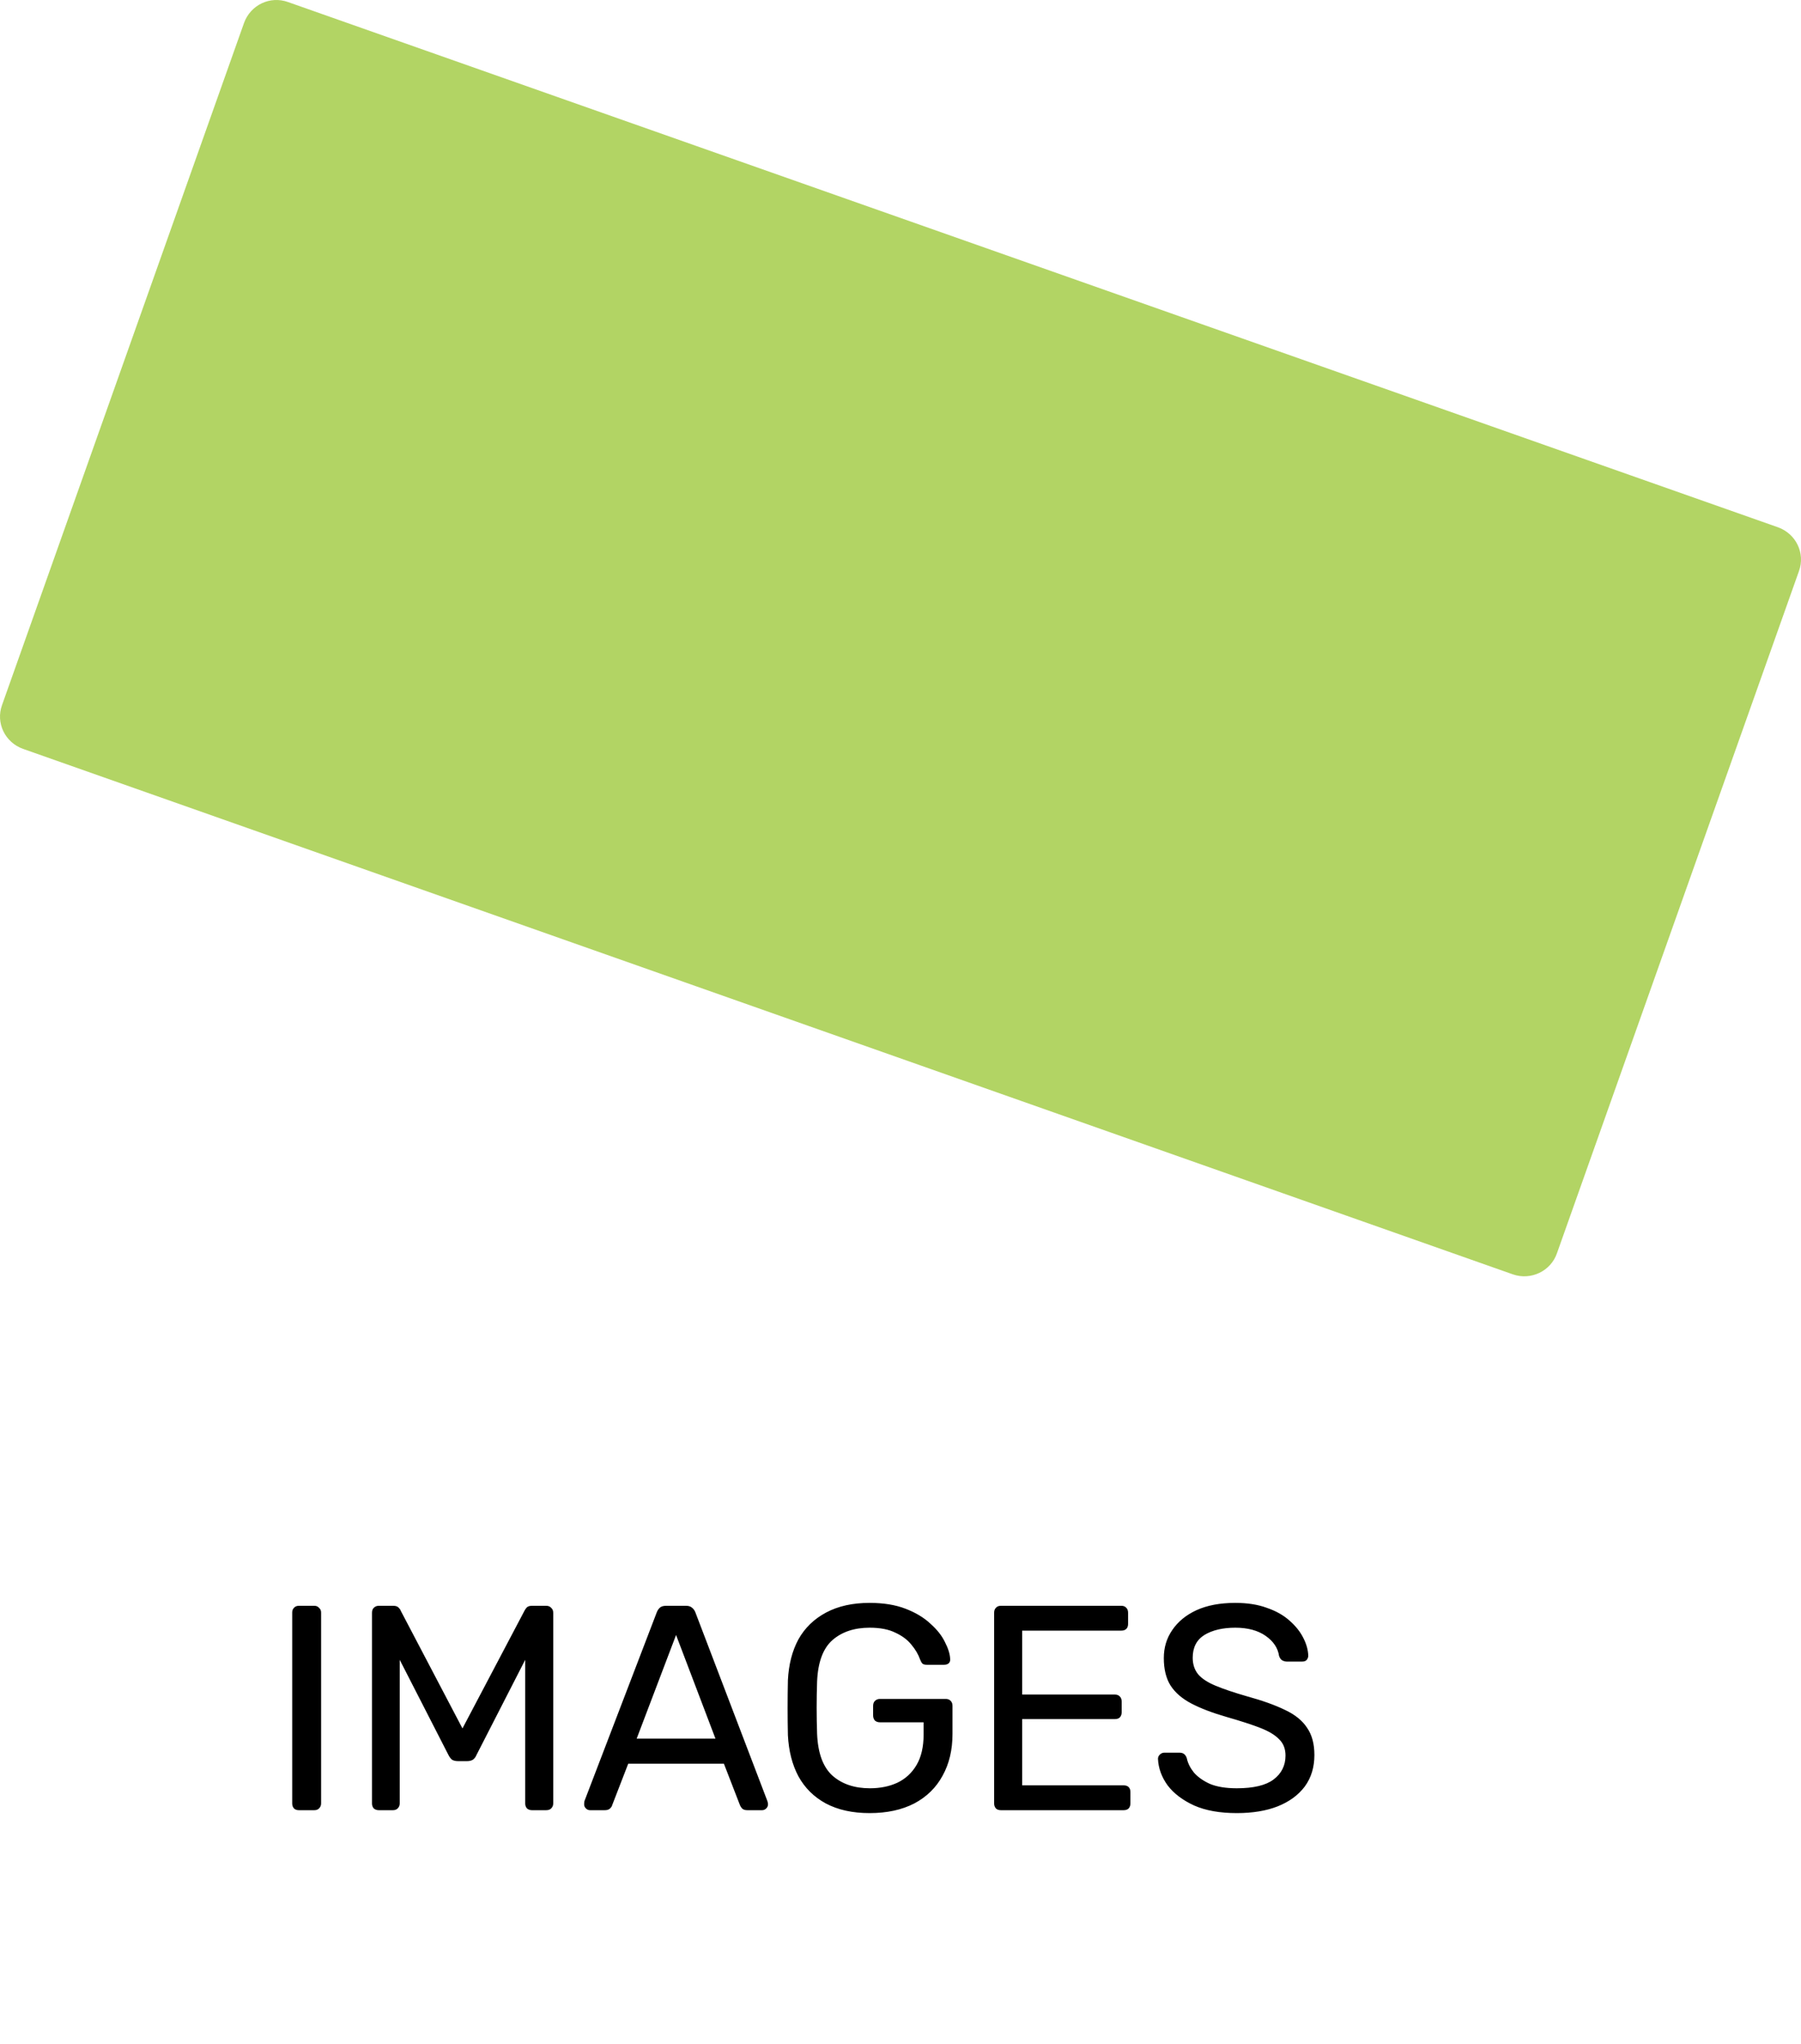<svg width="216" height="245" viewBox="0 0 216 245" fill="none" xmlns="http://www.w3.org/2000/svg">
<path d="M181.458 152.773L2.759 89.772C0.6 88.996 -0.533 86.668 0.246 84.516L29.268 2.75C30.047 0.598 32.383 -0.531 34.542 0.245L213.241 63.21C215.4 63.986 216.533 66.315 215.754 68.466L186.732 150.233C185.988 152.385 183.617 153.514 181.458 152.773Z" fill="#B2D464"/>
<path d="M35.85 217C35.593 217 35.395 216.93 35.255 216.79C35.115 216.627 35.045 216.428 35.045 216.195V193.305C35.045 193.072 35.115 192.885 35.255 192.745C35.395 192.582 35.593 192.5 35.85 192.5H37.705C37.938 192.5 38.125 192.582 38.265 192.745C38.428 192.885 38.51 193.072 38.51 193.305V216.195C38.51 216.428 38.428 216.627 38.265 216.79C38.125 216.93 37.938 217 37.705 217H35.85ZM45.42 217C45.187 217 44.989 216.93 44.825 216.79C44.685 216.627 44.615 216.428 44.615 216.195V193.34C44.615 193.083 44.685 192.885 44.825 192.745C44.989 192.582 45.187 192.5 45.42 192.5H47.17C47.45 192.5 47.66 192.57 47.8 192.71C47.94 192.85 48.022 192.967 48.045 193.06L55.465 207.2L62.92 193.06C62.967 192.967 63.049 192.85 63.165 192.71C63.305 192.57 63.515 192.5 63.795 192.5H65.51C65.767 192.5 65.965 192.582 66.105 192.745C66.269 192.885 66.35 193.083 66.35 193.34V216.195C66.35 216.428 66.269 216.627 66.105 216.79C65.965 216.93 65.767 217 65.51 217H63.795C63.562 217 63.364 216.93 63.2 216.79C63.06 216.627 62.99 216.428 62.99 216.195V198.975L57.145 210.385C57.052 210.618 56.912 210.805 56.725 210.945C56.539 211.062 56.305 211.12 56.025 211.12H54.94C54.637 211.12 54.392 211.062 54.205 210.945C54.042 210.805 53.902 210.618 53.785 210.385L47.94 198.975V216.195C47.94 216.428 47.859 216.627 47.695 216.79C47.555 216.93 47.369 217 47.135 217H45.42ZM70.758 217C70.572 217 70.408 216.93 70.268 216.79C70.128 216.65 70.058 216.487 70.058 216.3C70.058 216.183 70.07 216.055 70.093 215.915L78.773 193.27C78.867 193.037 78.995 192.85 79.158 192.71C79.322 192.57 79.567 192.5 79.893 192.5H82.273C82.577 192.5 82.81 192.57 82.973 192.71C83.16 192.85 83.3 193.037 83.393 193.27L92.038 215.915C92.085 216.055 92.108 216.183 92.108 216.3C92.108 216.487 92.038 216.65 91.898 216.79C91.758 216.93 91.595 217 91.408 217H89.623C89.343 217 89.133 216.93 88.993 216.79C88.877 216.65 88.795 216.522 88.748 216.405L86.823 211.435H75.343L73.418 216.405C73.395 216.522 73.313 216.65 73.173 216.79C73.033 216.93 72.823 217 72.543 217H70.758ZM76.358 208.425H85.808L81.083 196L76.358 208.425ZM104.296 217.35C102.243 217.35 100.493 216.965 99.046 216.195C97.623 215.425 96.526 214.34 95.756 212.94C95.01 211.54 94.59 209.895 94.496 208.005C94.473 206.978 94.461 205.893 94.461 204.75C94.461 203.583 94.473 202.475 94.496 201.425C94.59 199.535 95.01 197.902 95.756 196.525C96.526 195.148 97.635 194.075 99.081 193.305C100.528 192.535 102.266 192.15 104.296 192.15C105.953 192.15 107.388 192.383 108.601 192.85C109.815 193.317 110.806 193.912 111.576 194.635C112.37 195.335 112.953 196.07 113.326 196.84C113.723 197.61 113.933 198.287 113.956 198.87C113.98 199.08 113.921 199.255 113.781 199.395C113.641 199.512 113.455 199.57 113.221 199.57H111.156C110.923 199.57 110.748 199.523 110.631 199.43C110.538 199.337 110.445 199.173 110.351 198.94C110.141 198.333 109.791 197.738 109.301 197.155C108.835 196.572 108.193 196.093 107.376 195.72C106.583 195.323 105.556 195.125 104.296 195.125C102.453 195.125 100.96 195.627 99.816 196.63C98.696 197.633 98.09 199.29 97.996 201.6C97.926 203.677 97.926 205.753 97.996 207.83C98.09 210.163 98.708 211.843 99.851 212.87C100.995 213.873 102.488 214.375 104.331 214.375C105.568 214.375 106.665 214.153 107.621 213.71C108.601 213.243 109.371 212.532 109.931 211.575C110.491 210.618 110.771 209.405 110.771 207.935V206.465H105.521C105.288 206.465 105.09 206.395 104.926 206.255C104.786 206.092 104.716 205.882 104.716 205.625V204.505C104.716 204.248 104.786 204.05 104.926 203.91C105.09 203.747 105.288 203.665 105.521 203.665H113.431C113.688 203.665 113.886 203.747 114.026 203.91C114.166 204.05 114.236 204.248 114.236 204.505V207.865C114.236 209.778 113.84 211.447 113.046 212.87C112.276 214.293 111.145 215.402 109.651 216.195C108.158 216.965 106.373 217.35 104.296 217.35ZM120.035 217C119.778 217 119.58 216.93 119.44 216.79C119.3 216.627 119.23 216.428 119.23 216.195V193.34C119.23 193.083 119.3 192.885 119.44 192.745C119.58 192.582 119.778 192.5 120.035 192.5H134.49C134.746 192.5 134.945 192.582 135.085 192.745C135.225 192.885 135.295 193.083 135.295 193.34V194.67C135.295 194.927 135.225 195.125 135.085 195.265C134.945 195.405 134.746 195.475 134.49 195.475H122.59V203.14H133.72C133.976 203.14 134.175 203.222 134.315 203.385C134.455 203.525 134.525 203.723 134.525 203.98V205.275C134.525 205.508 134.455 205.707 134.315 205.87C134.175 206.01 133.976 206.08 133.72 206.08H122.59V214.025H134.77C135.026 214.025 135.225 214.095 135.365 214.235C135.505 214.375 135.575 214.573 135.575 214.83V216.195C135.575 216.428 135.505 216.627 135.365 216.79C135.225 216.93 135.026 217 134.77 217H120.035ZM148.33 217.35C146.3 217.35 144.597 217.047 143.22 216.44C141.843 215.81 140.782 215.005 140.035 214.025C139.312 213.022 138.927 211.96 138.88 210.84C138.88 210.653 138.95 210.49 139.09 210.35C139.253 210.187 139.44 210.105 139.65 210.105H141.435C141.715 210.105 141.925 210.175 142.065 210.315C142.205 210.455 142.298 210.618 142.345 210.805C142.462 211.365 142.742 211.925 143.185 212.485C143.652 213.022 144.293 213.477 145.11 213.85C145.95 214.2 147.023 214.375 148.33 214.375C150.337 214.375 151.807 214.025 152.74 213.325C153.697 212.602 154.175 211.645 154.175 210.455C154.175 209.638 153.918 208.985 153.405 208.495C152.915 207.982 152.157 207.527 151.13 207.13C150.103 206.733 148.773 206.302 147.14 205.835C145.437 205.345 144.025 204.808 142.905 204.225C141.785 203.642 140.945 202.918 140.385 202.055C139.848 201.192 139.58 200.095 139.58 198.765C139.58 197.505 139.918 196.385 140.595 195.405C141.272 194.402 142.24 193.608 143.5 193.025C144.783 192.442 146.335 192.15 148.155 192.15C149.602 192.15 150.862 192.348 151.935 192.745C153.032 193.118 153.942 193.632 154.665 194.285C155.388 194.915 155.937 195.603 156.31 196.35C156.683 197.073 156.882 197.785 156.905 198.485C156.905 198.648 156.847 198.812 156.73 198.975C156.613 199.115 156.427 199.185 156.17 199.185H154.315C154.152 199.185 153.977 199.138 153.79 199.045C153.627 198.952 153.498 198.777 153.405 198.52C153.265 197.563 152.728 196.758 151.795 196.105C150.862 195.452 149.648 195.125 148.155 195.125C146.638 195.125 145.402 195.417 144.445 196C143.512 196.583 143.045 197.493 143.045 198.73C143.045 199.523 143.267 200.188 143.71 200.725C144.153 201.238 144.853 201.693 145.81 202.09C146.767 202.487 148.015 202.907 149.555 203.35C151.422 203.863 152.95 204.412 154.14 204.995C155.33 205.555 156.205 206.267 156.765 207.13C157.348 207.97 157.64 209.055 157.64 210.385C157.64 211.855 157.255 213.115 156.485 214.165C155.715 215.192 154.63 215.985 153.23 216.545C151.853 217.082 150.22 217.35 148.33 217.35Z" fill="black"/>
</svg>
